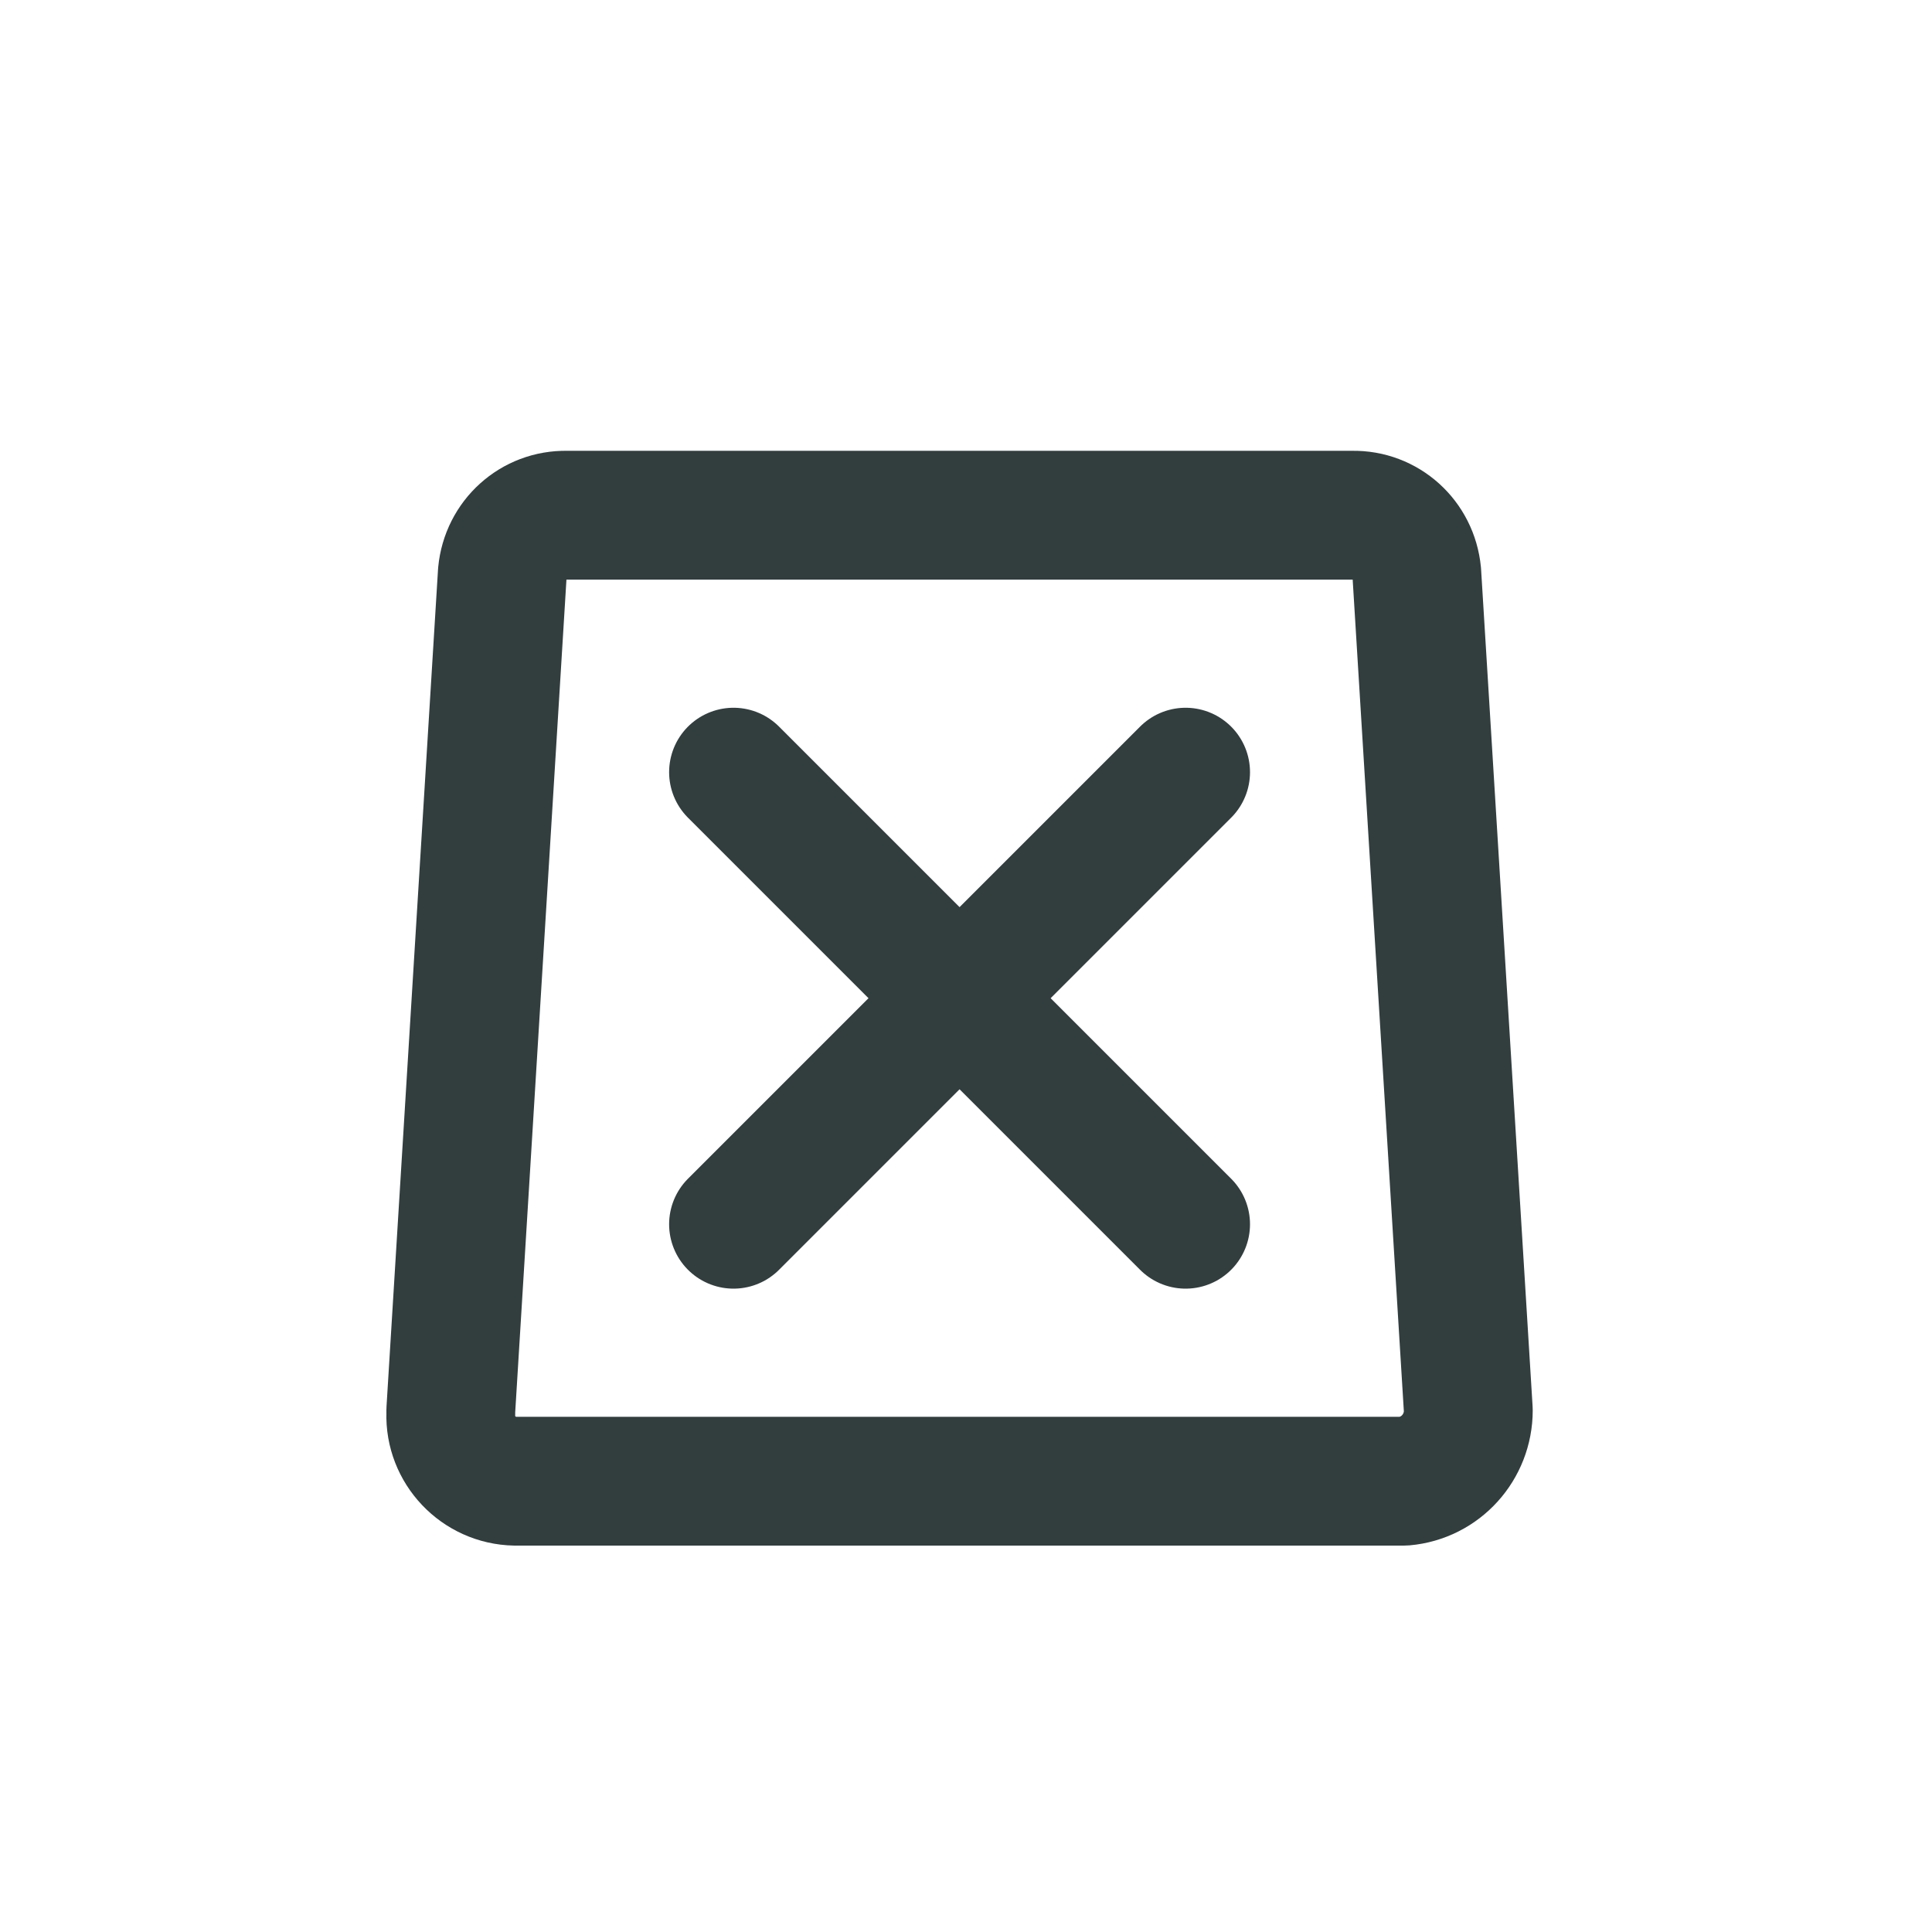 <svg width="30" height="30" viewBox="0 0 30 30" fill="none" xmlns="http://www.w3.org/2000/svg">
<path d="M21.8 23H8C7.43 22.99 6.98 22.51 7 21.95C7 21.93 7 21.92 7 21.9L7.8 8.9C7.85 8.38 8.28 7.99 8.8 8H21C21.52 7.99 21.95 8.38 22 8.9L22.8 21.9C22.8 22.47 22.37 22.95 21.8 23Z" stroke="#323D3E" stroke-width="2" stroke-miterlimit="10" stroke-linecap="round" stroke-linejoin="round"/>
<path d="M11.39 19.01L18.41 11.99" stroke="#323D3E" stroke-width="2" stroke-miterlimit="10" stroke-linecap="round" stroke-linejoin="round"/>
<path d="M18.41 19.01L11.39 11.99" stroke="#323D3E" stroke-width="2" stroke-miterlimit="10" stroke-linecap="round" stroke-linejoin="round"/>
</svg>
